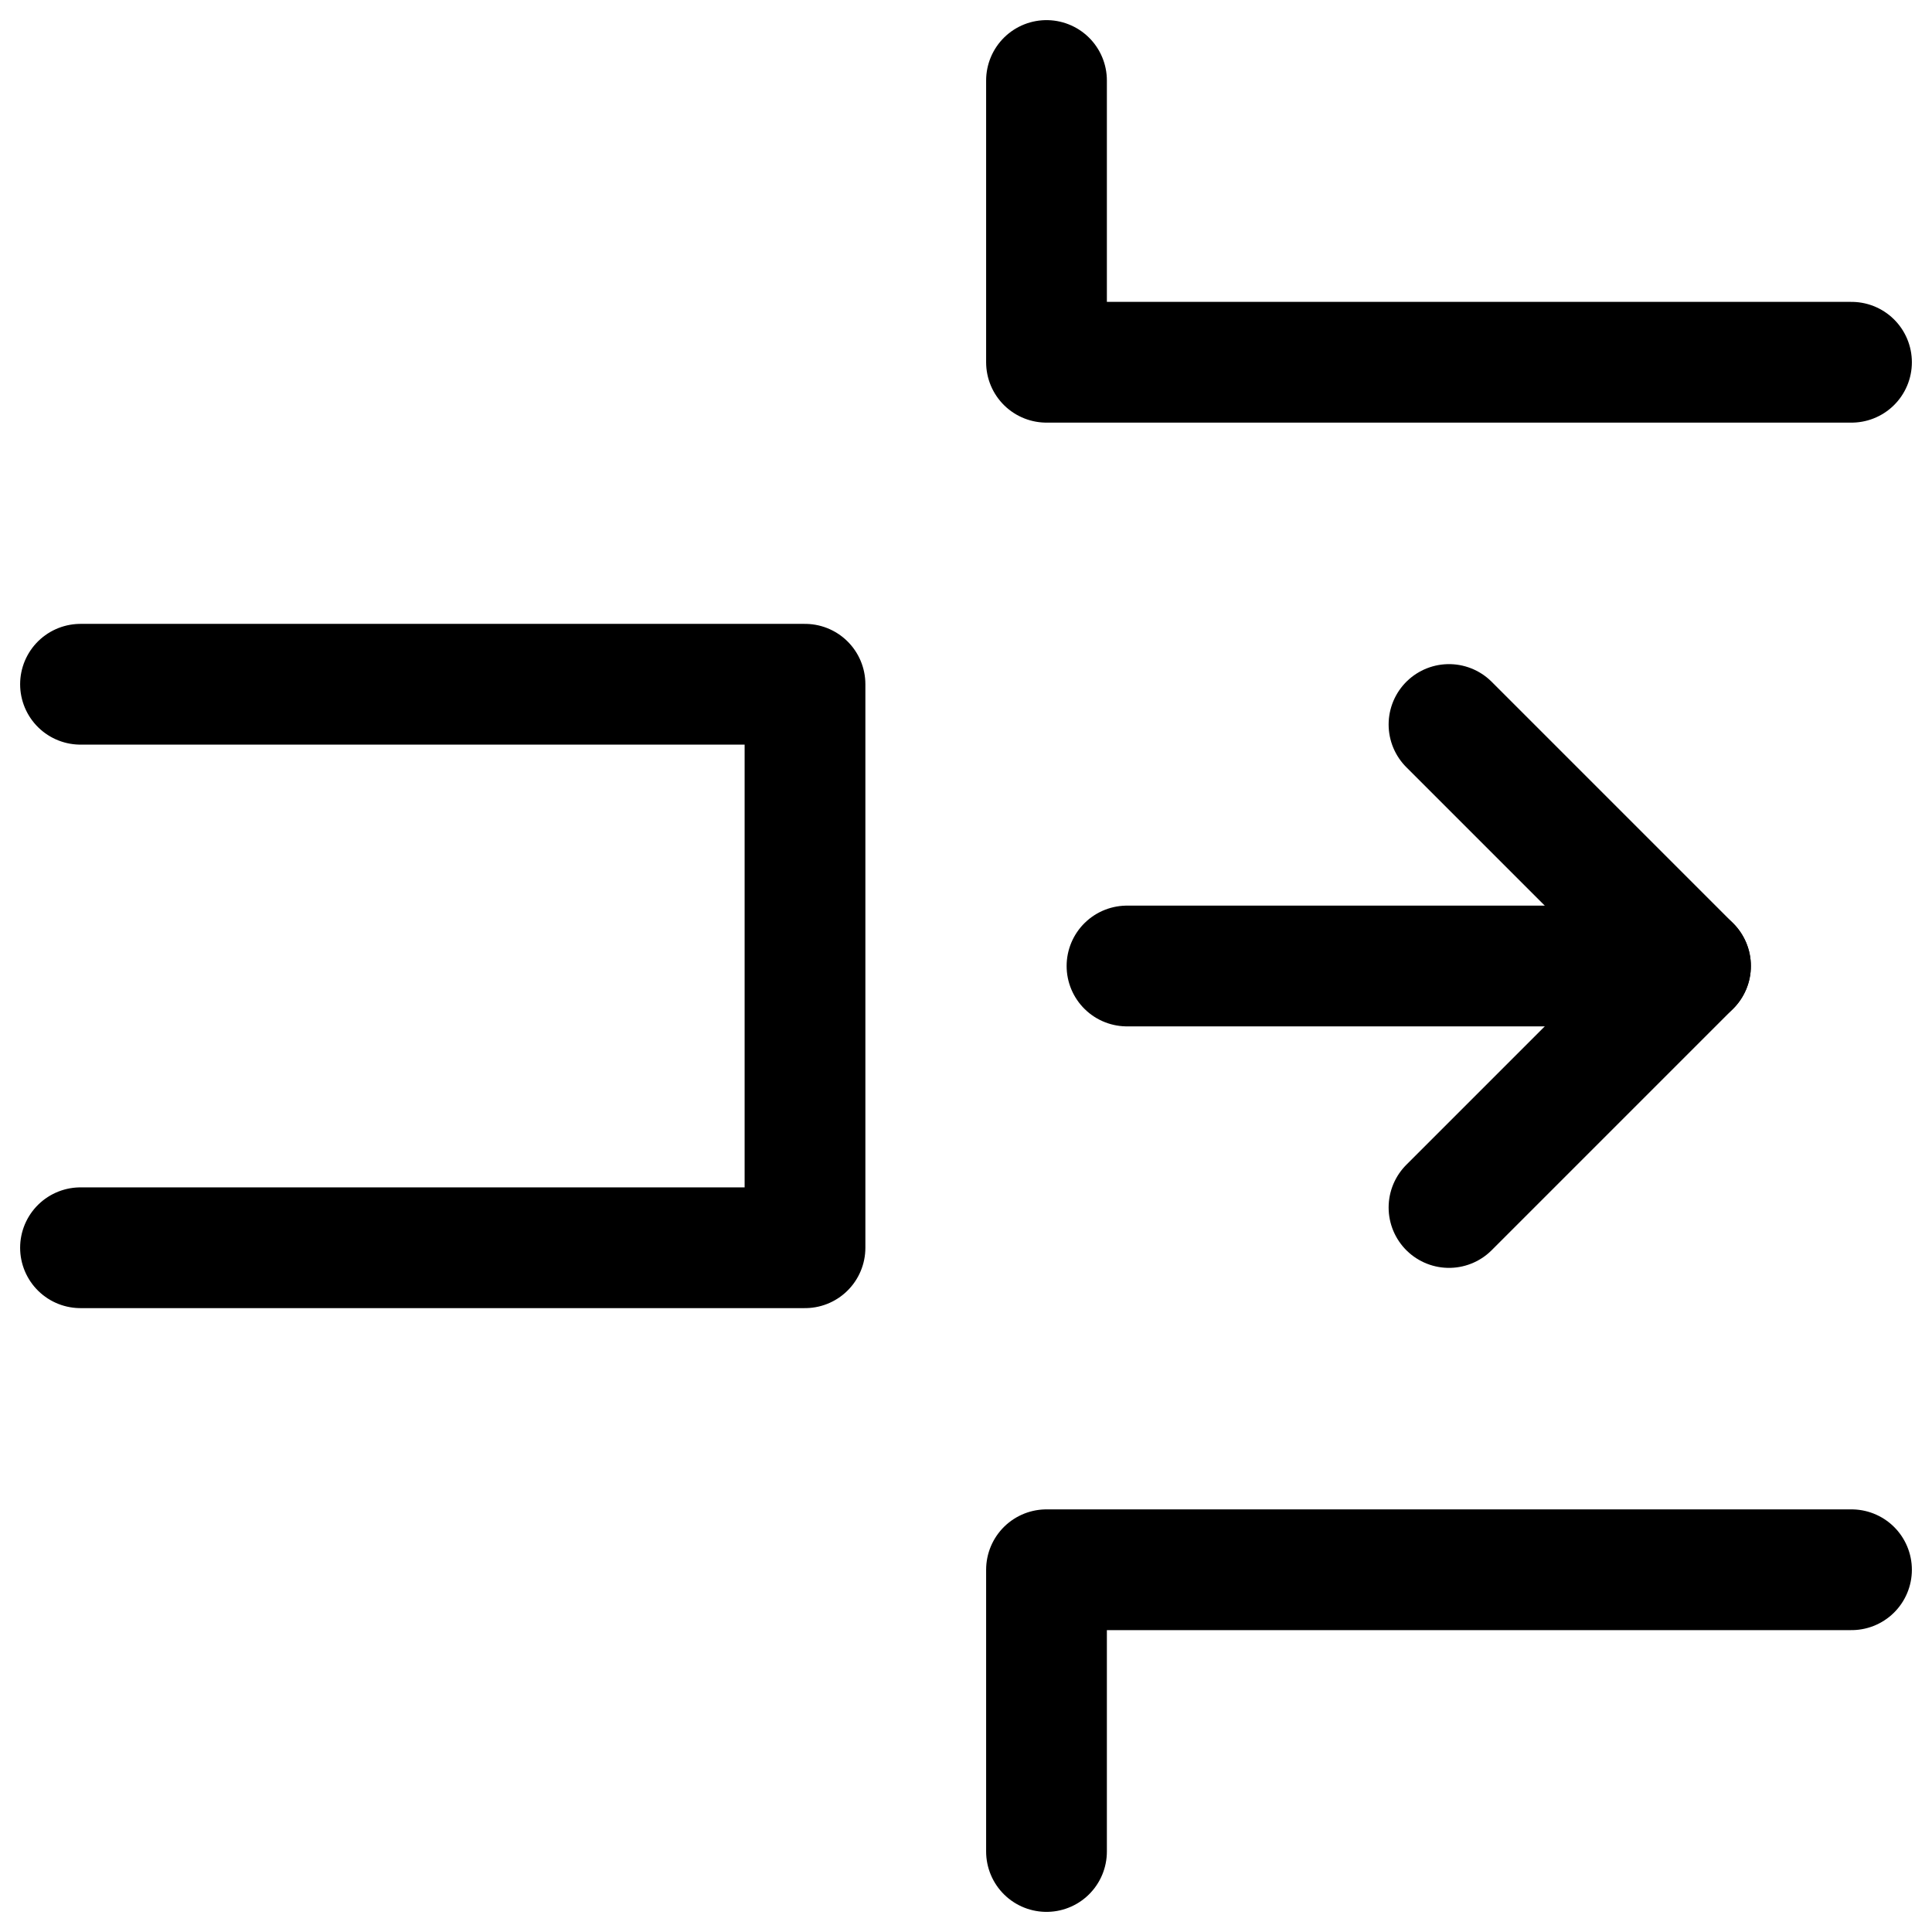 <svg xmlns="http://www.w3.org/2000/svg" fill="none" viewBox="0 0 24 24" stroke-width="1.5" height="96" width="96"><path stroke="currentColor" stroke-linecap="round" stroke-linejoin="round" stroke-miterlimit="10" vector-effect="non-scaling-stroke" d="M1 15.5H10V8.5H1"></path><path stroke="currentColor" stroke-linecap="round" stroke-linejoin="round" stroke-miterlimit="10" vector-effect="non-scaling-stroke" d="M13 1V4.5H23"></path><path stroke="currentColor" stroke-linecap="round" stroke-linejoin="round" stroke-miterlimit="10" vector-effect="non-scaling-stroke" d="M13 23V19.5H23"></path><path stroke="currentColor" stroke-linecap="round" stroke-linejoin="round" stroke-miterlimit="10" vector-effect="non-scaling-stroke" d="M18 15L21 12L18 9"></path><path stroke="currentColor" stroke-linecap="round" stroke-linejoin="round" stroke-miterlimit="10" vector-effect="non-scaling-stroke" d="M14 12H21"></path></svg>
